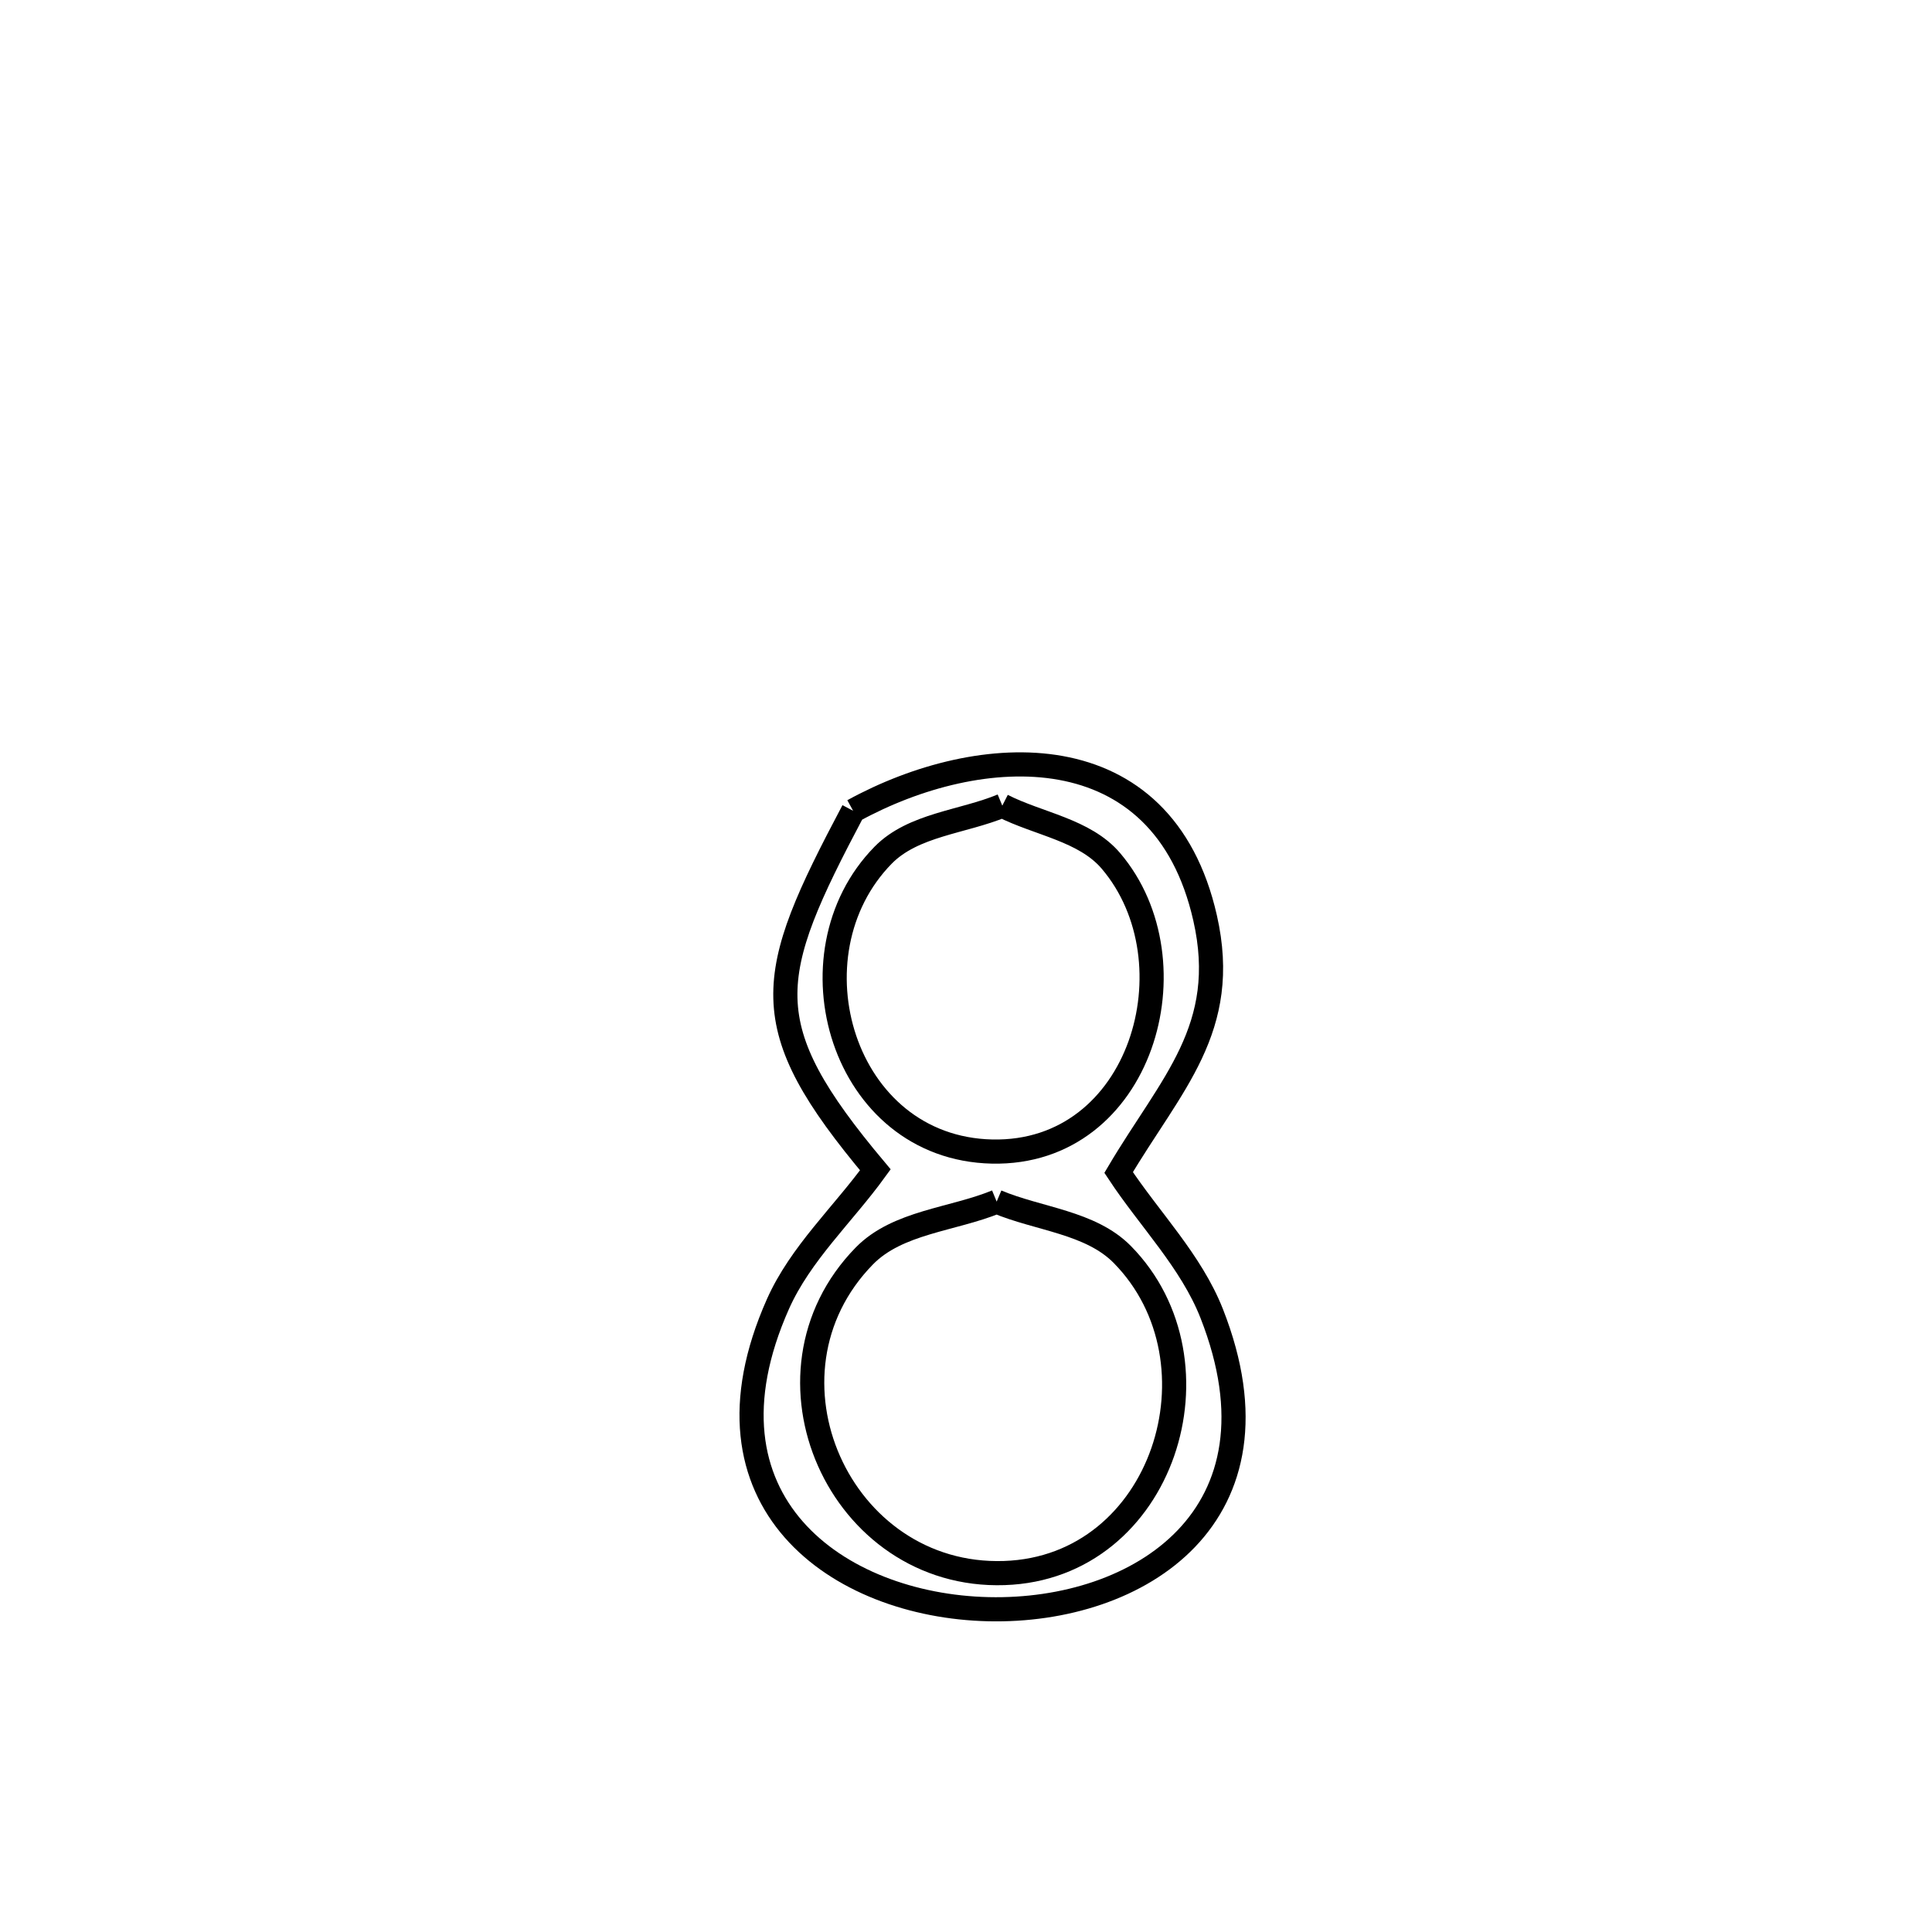 <svg xmlns="http://www.w3.org/2000/svg" viewBox="0.0 0.0 24.0 24.0" height="200px" width="200px"><path fill="none" stroke="black" stroke-width=".3" stroke-opacity="1.0"  filling="0" d="M12.451 10.008 L12.451 10.008 C12.901 10.237 13.473 10.31 13.8 10.694 C14.867 11.947 14.186 14.345 12.324 14.305 C10.459 14.264 9.759 11.858 10.971 10.623 C11.346 10.242 11.958 10.213 12.451 10.008 L12.451 10.008"></path>
<path fill="none" stroke="black" stroke-width=".3" stroke-opacity="1.0"  filling="0" d="M10.598 10.072 L10.598 10.072 C12.177 9.205 14.443 9.076 14.97 11.403 C15.282 12.777 14.547 13.464 13.896 14.565 L13.896 14.565 C14.282 15.15 14.797 15.667 15.053 16.319 C16.04 18.834 14.146 20.034 12.278 19.99 C10.411 19.947 8.57 18.659 9.664 16.199 C9.943 15.572 10.471 15.088 10.874 14.532 L10.874 14.532 C9.359 12.728 9.501 12.144 10.598 10.072 L10.598 10.072"></path>
<path fill="none" stroke="black" stroke-width=".3" stroke-opacity="1.0"  filling="0" d="M12.381 14.927 L12.381 14.927 C12.901 15.146 13.546 15.182 13.942 15.584 C15.255 16.918 14.457 19.475 12.476 19.541 C10.429 19.61 9.296 17.075 10.737 15.602 C11.151 15.179 11.833 15.152 12.381 14.927 L12.381 14.927"></path></svg>